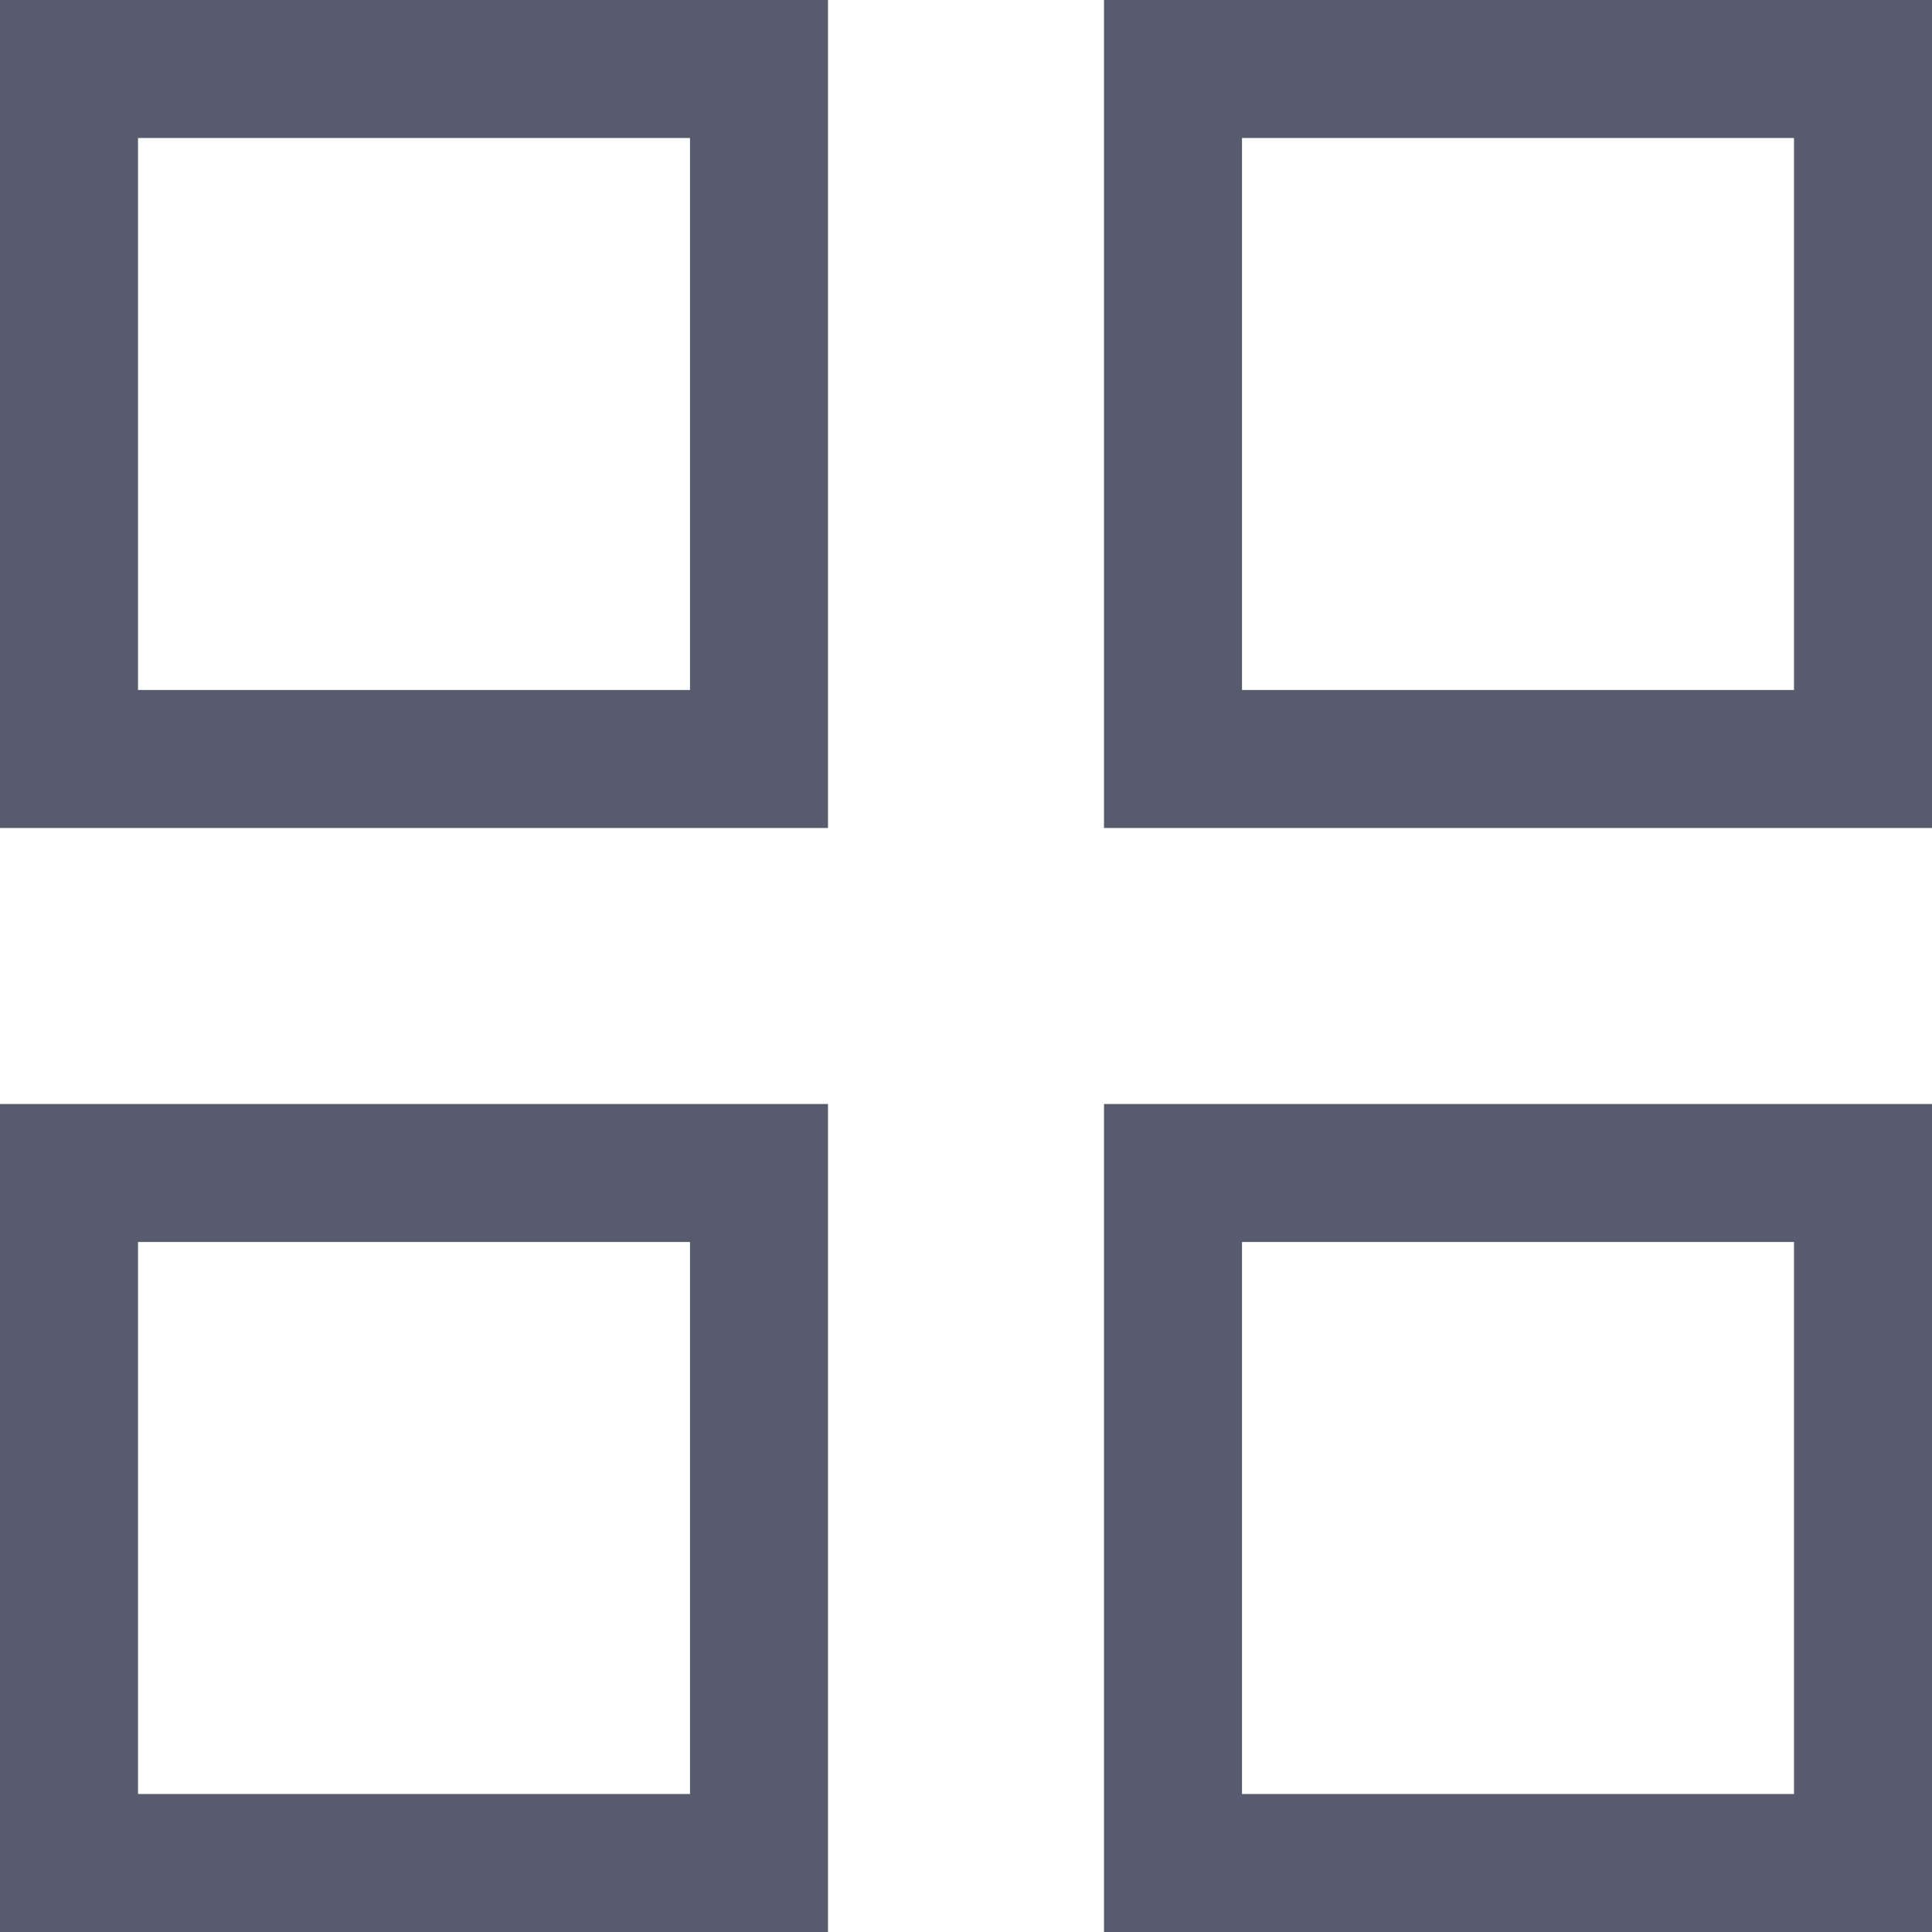 <?xml version="1.0" encoding="UTF-8"?>
<svg width="1024px" height="1024px" viewBox="0 0 1024 1024" version="1.1" xmlns="http://www.w3.org/2000/svg" xmlns:xlink="http://www.w3.org/1999/xlink">
    <!-- Generator: Sketch 52.5 (67469) - http://www.bohemiancoding.com/sketch -->
    <title>无条码商品icon/未选</title>
    <desc>Created with Sketch.</desc>
    <g id="无条码商品icon/未选" stroke="none" stroke-width="1" fill="none" fill-rule="evenodd">
        <path d="M73.143,73.143 L73.143,365.714 L365.714,365.714 L365.714,73.143 L73.143,73.143 Z M0,0 L438.857,0 L438.857,438.857 L0,438.857 L0,0 Z" id="Rectangle" fill="#585A6E" fill-rule="nonzero"></path>
        <path d="M73.143,658.286 L73.143,950.857 L365.714,950.857 L365.714,658.286 L73.143,658.286 Z M0,585.143 L438.857,585.143 L438.857,1024 L0,1024 L0,585.143 Z" id="Rectangle-Copy-2" fill="#585A6E" fill-rule="nonzero"></path>
        <path d="M658.286,73.143 L658.286,365.714 L950.857,365.714 L950.857,73.143 L658.286,73.143 Z M585.143,0 L1024,0 L1024,438.857 L585.143,438.857 L585.143,0 Z" id="Rectangle-Copy" fill="#585A6E" fill-rule="nonzero"></path>
        <path d="M658.286,658.286 L658.286,950.857 L950.857,950.857 L950.857,658.286 L658.286,658.286 Z M585.143,585.143 L1024,585.143 L1024,1024 L585.143,1024 L585.143,585.143 Z" id="Rectangle-Copy-3" fill="#585A6E" fill-rule="nonzero"></path>
    </g>
</svg>